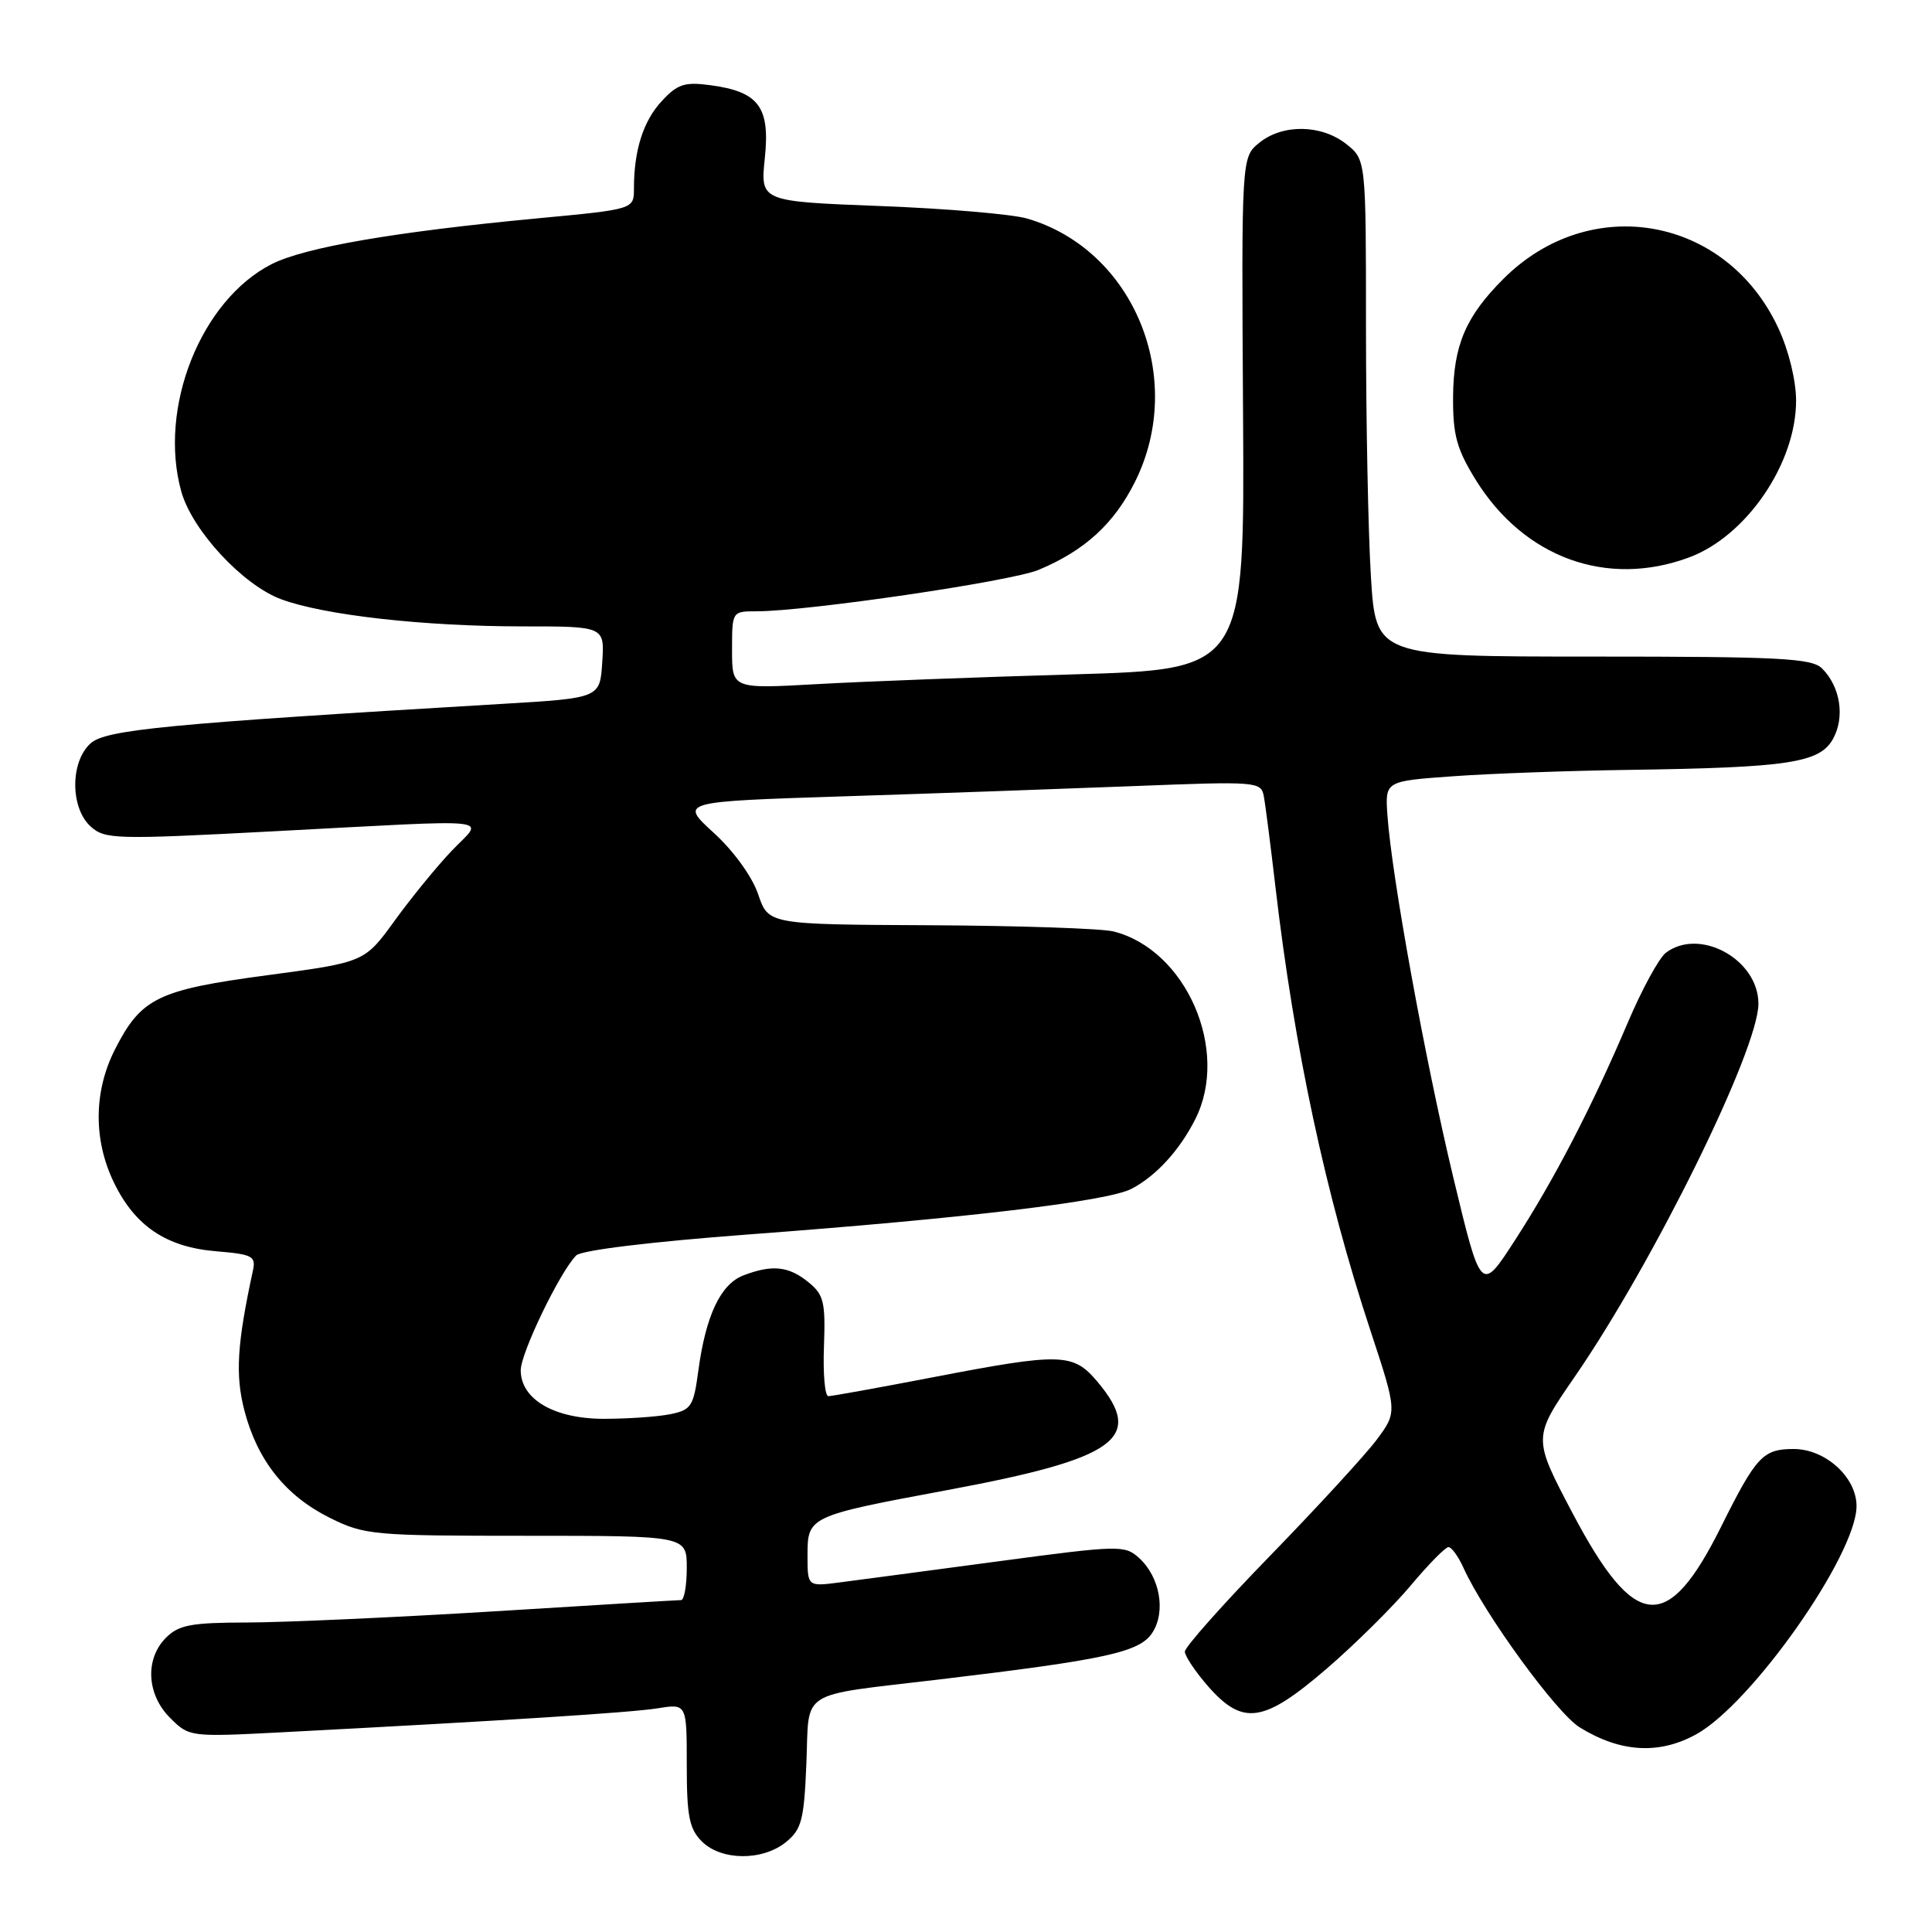 <?xml version="1.0" encoding="UTF-8" standalone="no"?>
<!DOCTYPE svg PUBLIC "-//W3C//DTD SVG 1.1//EN" "http://www.w3.org/Graphics/SVG/1.1/DTD/svg11.dtd" >
<svg xmlns="http://www.w3.org/2000/svg" xmlns:xlink="http://www.w3.org/1999/xlink" version="1.1" viewBox="0 0 256 256">
 <g >
 <path fill="currentColor"
d=" M 104.14 244.09 C 106.22 242.40 106.54 241.18 106.85 233.67 C 107.26 223.71 105.53 224.79 124.52 222.53 C 146.56 219.90 151.00 218.93 152.68 216.36 C 154.52 213.56 153.70 208.94 150.92 206.43 C 149.04 204.72 148.28 204.74 132.23 206.89 C 123.03 208.12 113.59 209.38 111.25 209.68 C 107.00 210.23 107.00 210.23 107.00 206.09 C 107.00 200.94 107.15 200.87 125.44 197.46 C 148.02 193.26 151.73 190.59 145.41 183.08 C 142.20 179.26 140.63 179.22 123.54 182.51 C 116.42 183.88 110.21 185.00 109.76 185.00 C 109.30 185.00 109.04 182.02 109.18 178.38 C 109.39 172.50 109.16 171.55 107.10 169.88 C 104.49 167.77 102.33 167.54 98.52 168.99 C 95.48 170.15 93.52 174.30 92.53 181.64 C 91.90 186.36 91.59 186.83 88.80 187.39 C 87.12 187.73 83.17 188.00 80.01 188.00 C 73.43 188.00 69.00 185.41 69.00 181.57 C 69.00 179.27 74.20 168.51 76.35 166.35 C 77.04 165.66 86.28 164.54 99.19 163.57 C 127.91 161.43 146.75 159.18 149.92 157.53 C 153.17 155.84 156.30 152.43 158.38 148.30 C 162.99 139.18 157.17 125.84 147.54 123.42 C 145.98 123.03 135.05 122.66 123.26 122.60 C 101.82 122.50 101.82 122.50 100.46 118.50 C 99.67 116.16 97.23 112.78 94.58 110.36 C 90.05 106.22 90.05 106.22 111.77 105.52 C 123.72 105.14 141.06 104.52 150.29 104.16 C 166.56 103.52 167.10 103.56 167.46 105.50 C 167.67 106.60 168.36 112.00 169.00 117.50 C 171.50 138.92 175.65 158.32 181.59 176.31 C 185.15 187.11 185.15 187.11 182.39 190.81 C 180.86 192.84 174.53 199.73 168.31 206.13 C 162.09 212.52 157.00 218.25 157.00 218.84 C 157.00 219.44 158.40 221.52 160.10 223.47 C 164.70 228.70 167.45 228.29 175.78 221.12 C 179.54 217.88 184.54 212.93 186.90 210.12 C 189.26 207.30 191.52 205.00 191.93 205.00 C 192.34 205.00 193.24 206.24 193.92 207.75 C 196.70 213.88 206.24 226.98 209.31 228.88 C 214.69 232.21 219.81 232.52 224.73 229.82 C 232.10 225.78 246.00 206.00 246.00 199.56 C 246.00 195.74 241.88 192.00 237.67 192.00 C 233.60 192.00 232.71 192.96 228.05 202.31 C 220.95 216.56 216.64 216.17 208.37 200.50 C 203.10 190.50 203.10 190.50 208.61 182.50 C 219.09 167.32 233.00 139.07 233.00 133.00 C 233.00 127.13 225.22 122.85 220.73 126.25 C 219.83 126.94 217.56 131.10 215.69 135.50 C 210.93 146.69 205.93 156.33 200.70 164.40 C 196.24 171.29 196.24 171.29 192.56 155.98 C 188.81 140.34 184.40 116.08 183.84 108.00 C 183.53 103.50 183.53 103.50 192.52 102.86 C 197.46 102.50 208.03 102.12 216.00 102.01 C 236.98 101.71 241.11 101.08 242.87 97.93 C 244.49 95.04 243.87 91.01 241.43 88.57 C 240.07 87.22 235.90 87.00 211.08 87.00 C 182.30 87.00 182.30 87.00 181.65 76.34 C 181.29 70.48 181.00 55.67 181.00 43.42 C 181.00 21.15 181.00 21.15 178.37 19.07 C 175.06 16.48 169.95 16.41 166.86 18.92 C 164.50 20.84 164.50 20.84 164.71 54.77 C 164.92 88.69 164.92 88.69 142.21 89.36 C 129.72 89.72 114.44 90.30 108.25 90.65 C 97.00 91.28 97.00 91.28 97.00 86.14 C 97.00 81.01 97.00 81.00 100.25 81.00 C 106.96 81.00 134.00 77.03 137.62 75.51 C 143.73 72.96 147.62 69.40 150.40 63.83 C 157.23 50.12 150.26 33.10 136.11 28.96 C 134.13 28.38 125.36 27.63 116.62 27.30 C 100.75 26.69 100.75 26.69 101.34 20.98 C 102.06 14.18 100.55 12.15 94.14 11.29 C 90.72 10.83 89.77 11.14 87.69 13.39 C 85.23 16.04 84.00 19.91 84.00 24.99 C 84.00 27.73 84.00 27.73 71.25 28.93 C 52.35 30.71 40.35 32.78 35.99 35.00 C 26.61 39.79 20.94 54.05 24.02 65.12 C 25.45 70.27 32.18 77.53 37.27 79.41 C 42.99 81.52 56.16 83.00 69.28 83.00 C 80.11 83.00 80.11 83.00 79.80 87.75 C 79.50 92.50 79.50 92.50 66.50 93.27 C 22.03 95.91 14.01 96.68 11.99 98.51 C 9.29 100.95 9.30 107.06 12.01 109.51 C 13.90 111.22 15.24 111.26 36.26 110.15 C 66.79 108.55 64.12 108.25 59.84 112.75 C 57.88 114.81 54.48 118.97 52.29 122.00 C 48.30 127.50 48.30 127.50 35.43 129.22 C 20.91 131.16 18.72 132.22 15.25 139.02 C 12.41 144.59 12.35 151.02 15.09 156.68 C 17.88 162.46 22.04 165.26 28.65 165.80 C 33.46 166.20 33.93 166.45 33.51 168.37 C 31.41 178.08 31.16 182.17 32.38 186.89 C 34.10 193.51 37.83 198.20 43.70 201.12 C 48.30 203.40 49.37 203.50 69.75 203.50 C 91.00 203.50 91.00 203.50 91.00 207.75 C 91.00 210.09 90.66 212.01 90.25 212.02 C 89.84 212.02 78.70 212.69 65.50 213.51 C 52.30 214.32 37.56 214.98 32.75 214.99 C 25.34 215.00 23.69 215.31 22.00 217.00 C 19.19 219.81 19.42 224.52 22.54 227.63 C 25.06 230.15 25.17 230.17 37.29 229.54 C 66.79 228.00 83.57 226.93 87.15 226.36 C 91.00 225.74 91.00 225.74 91.00 233.87 C 91.00 240.67 91.33 242.33 93.00 244.00 C 95.56 246.56 101.03 246.61 104.14 244.09 Z  M 223.82 73.86 C 231.43 71.03 238.01 61.38 237.99 53.05 C 237.98 50.39 237.01 46.41 235.63 43.46 C 228.74 28.66 210.71 25.44 199.20 36.96 C 194.22 41.93 192.59 45.76 192.54 52.58 C 192.51 57.64 193.01 59.47 195.52 63.55 C 201.92 73.90 212.92 77.91 223.82 73.86 Z "/>
</g>
</svg>